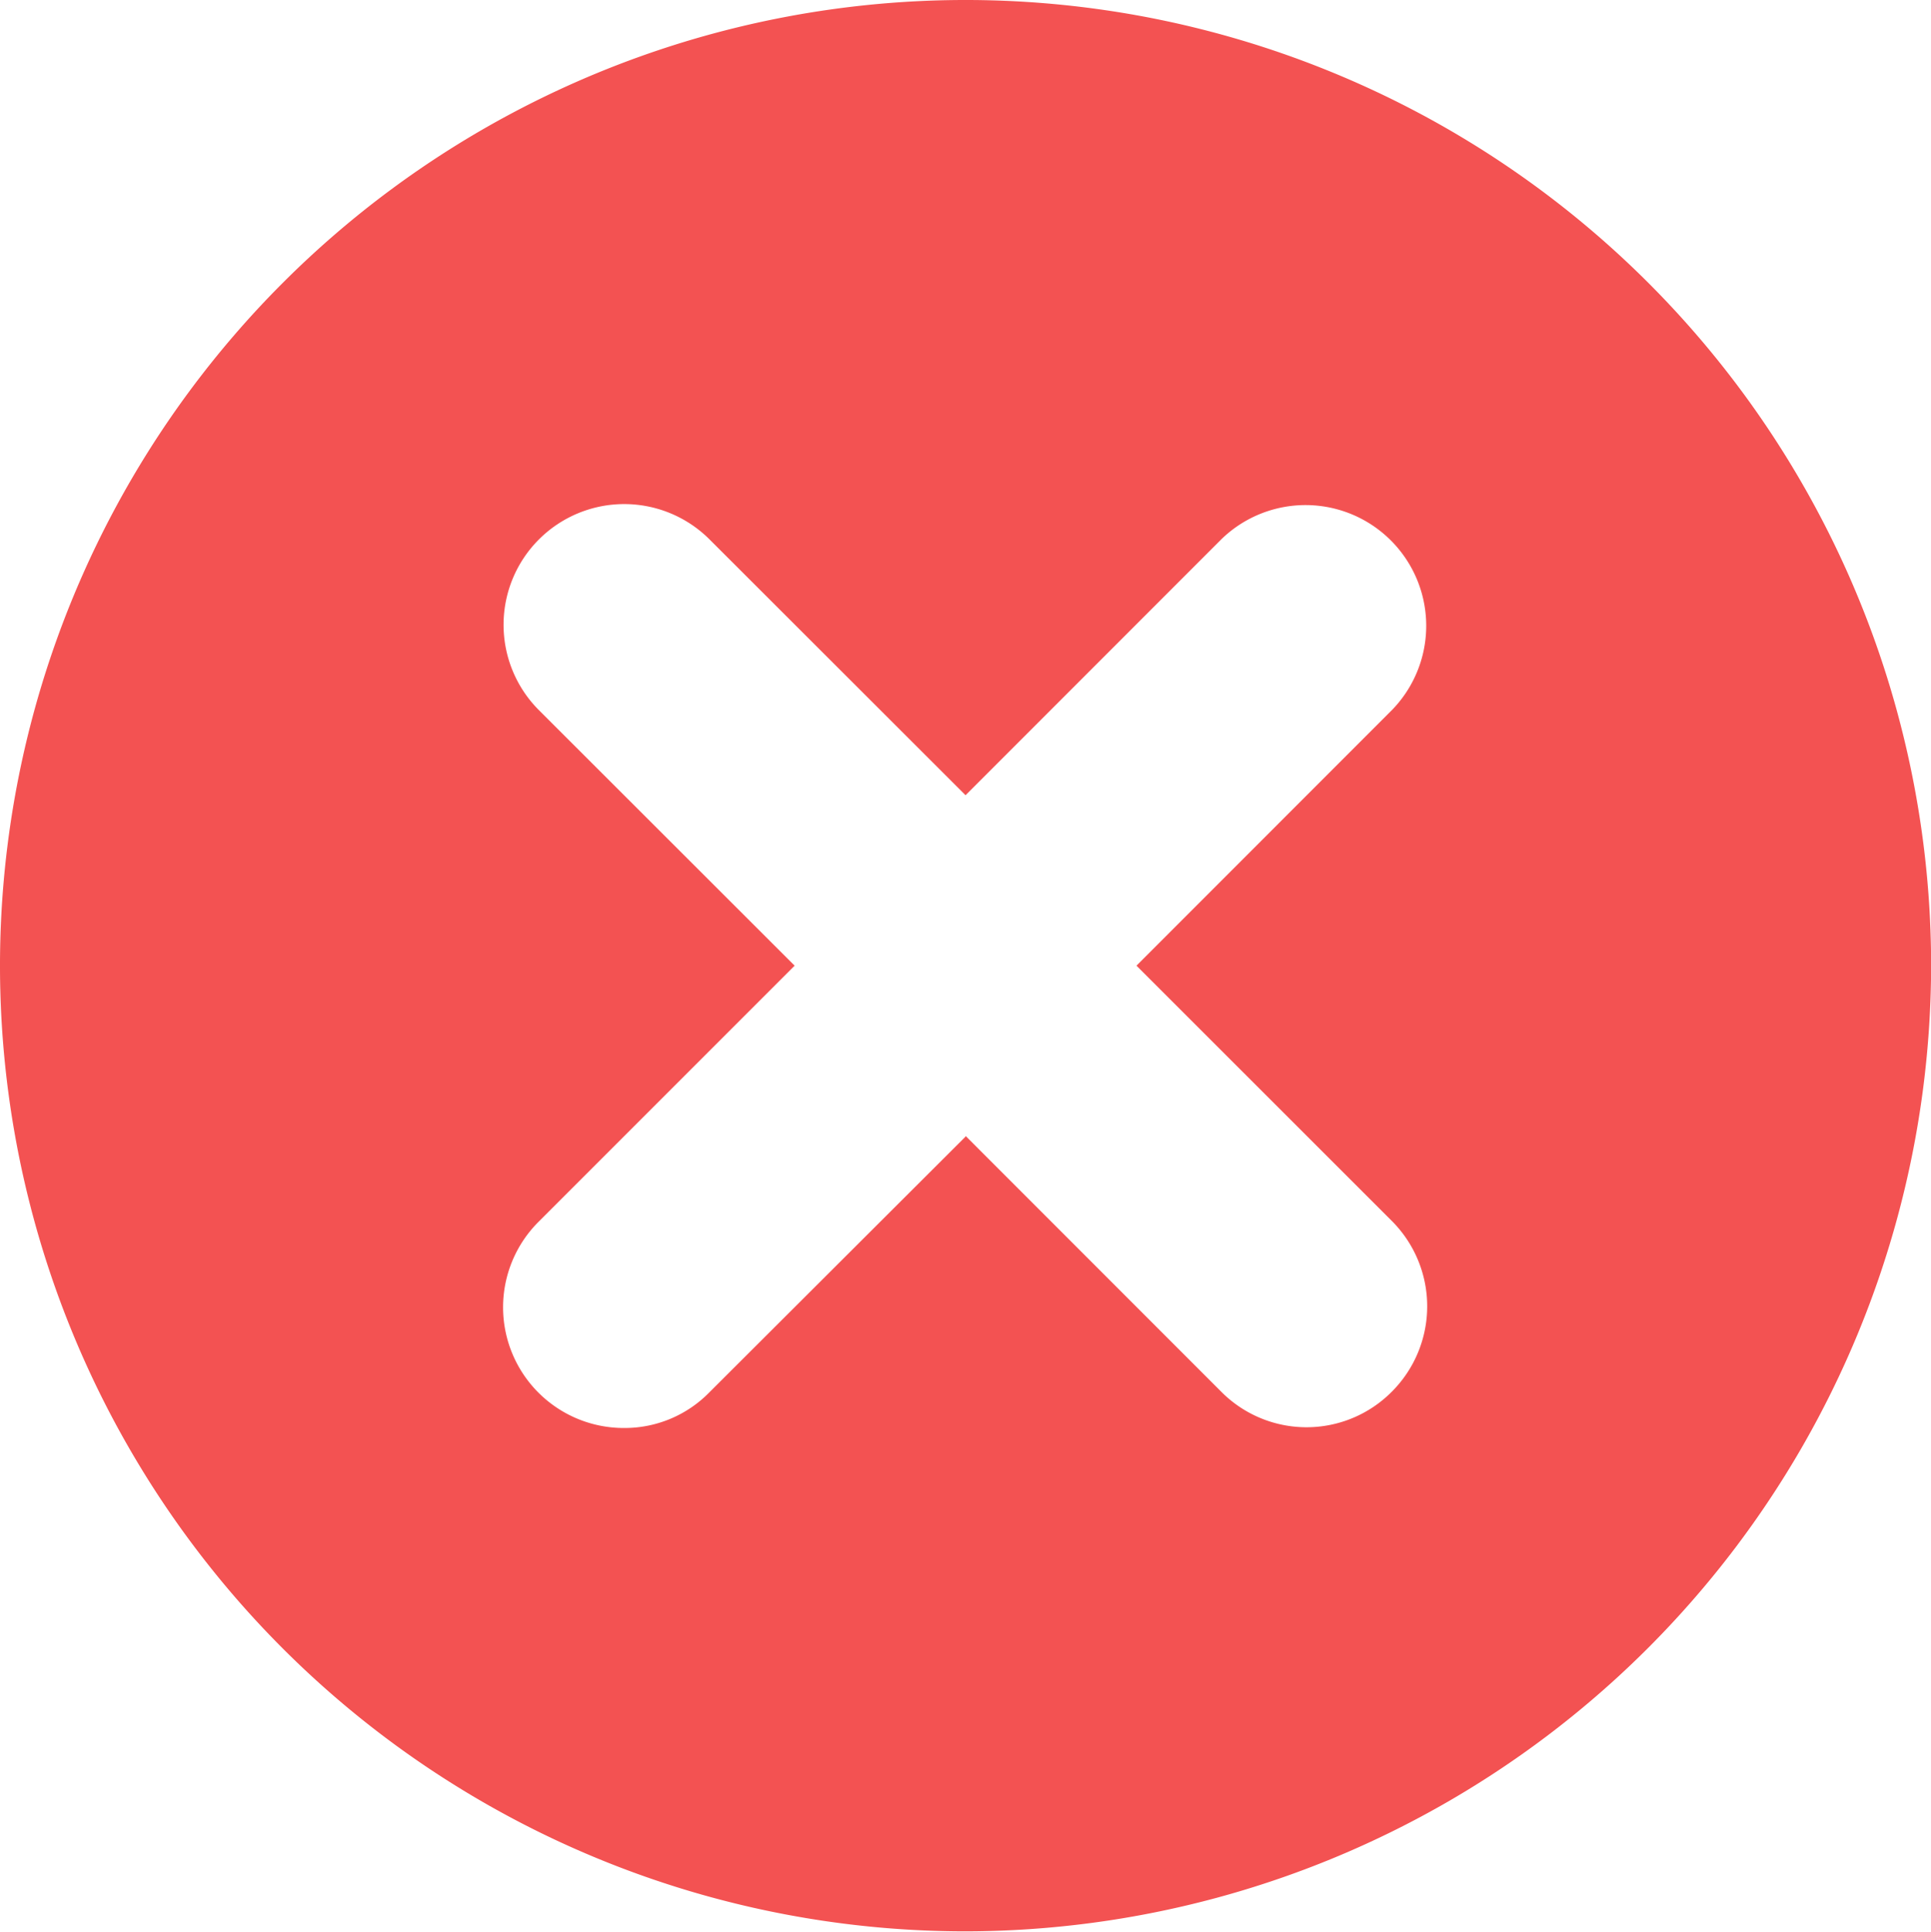<svg height="16.004" viewBox="0 0 15.999 16.004" width="15.999" xmlns="http://www.w3.org/2000/svg">
  <path
    d="M8,16a8,8,0,1,1,8-8A8.011,8.011,0,0,1,8,16Zm0-6.59v0l2.118,2.119a.995.995,0,0,0,1.414,0,1,1,0,0,0,0-1.414L9.416,8l2.12-2.121a1,1,0,0,0-1.414-1.414L8,6.588,5.877,4.467a1,1,0,0,0-.705-.291,1,1,0,0,0-.709,1.705L6.584,8,4.463,10.121a1,1,0,0,0,.709,1.709.981.981,0,0,0,.705-.295L8,9.416Z"
    data-name="Subtraction 50"
    fill="#f35252"
    id="Subtraction_50"/>
</svg>
